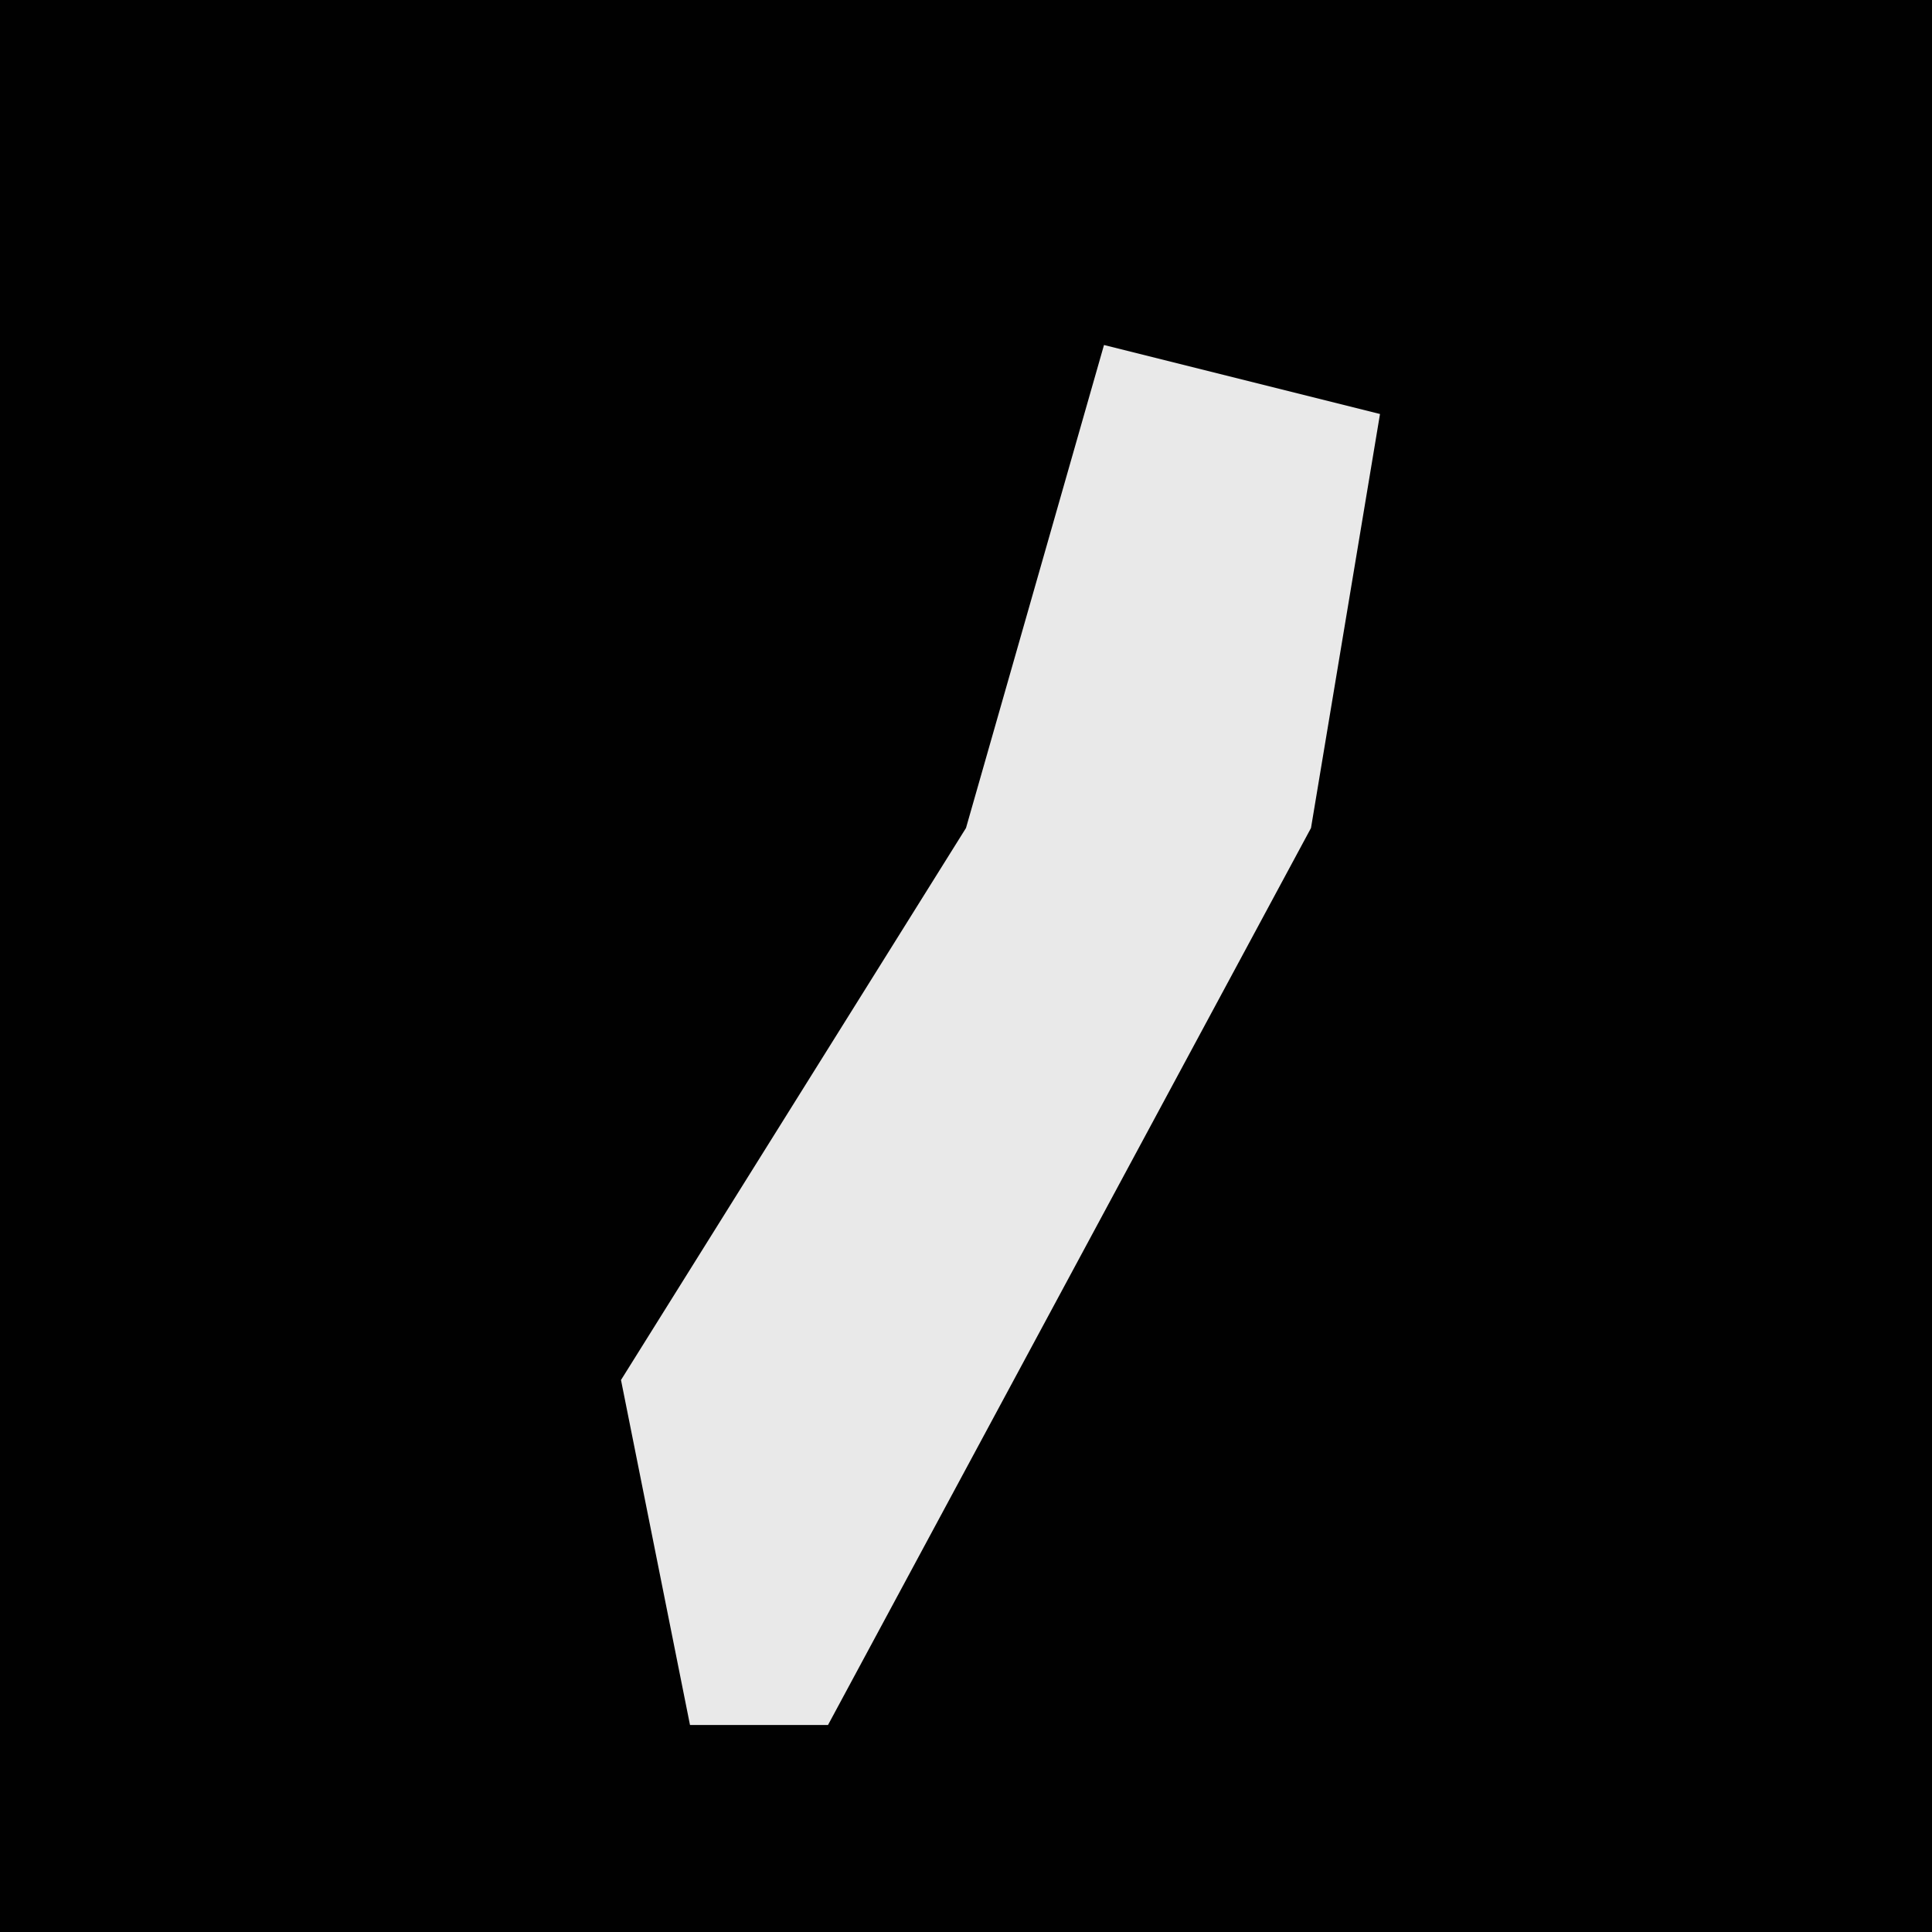 <?xml version="1.0" encoding="UTF-8"?>
<svg version="1.1" xmlns="http://www.w3.org/2000/svg" width="28" height="28">
<path d="M0,0 L28,0 L28,28 L0,28 Z " fill="#010101" transform="translate(0,0)"/>
<path d="M0,0 L4,1 L3,7 L-4,20 L-6,20 L-7,15 L-2,7 Z " fill="#E9E9E9" transform="translate(16,5)"/>
</svg>
